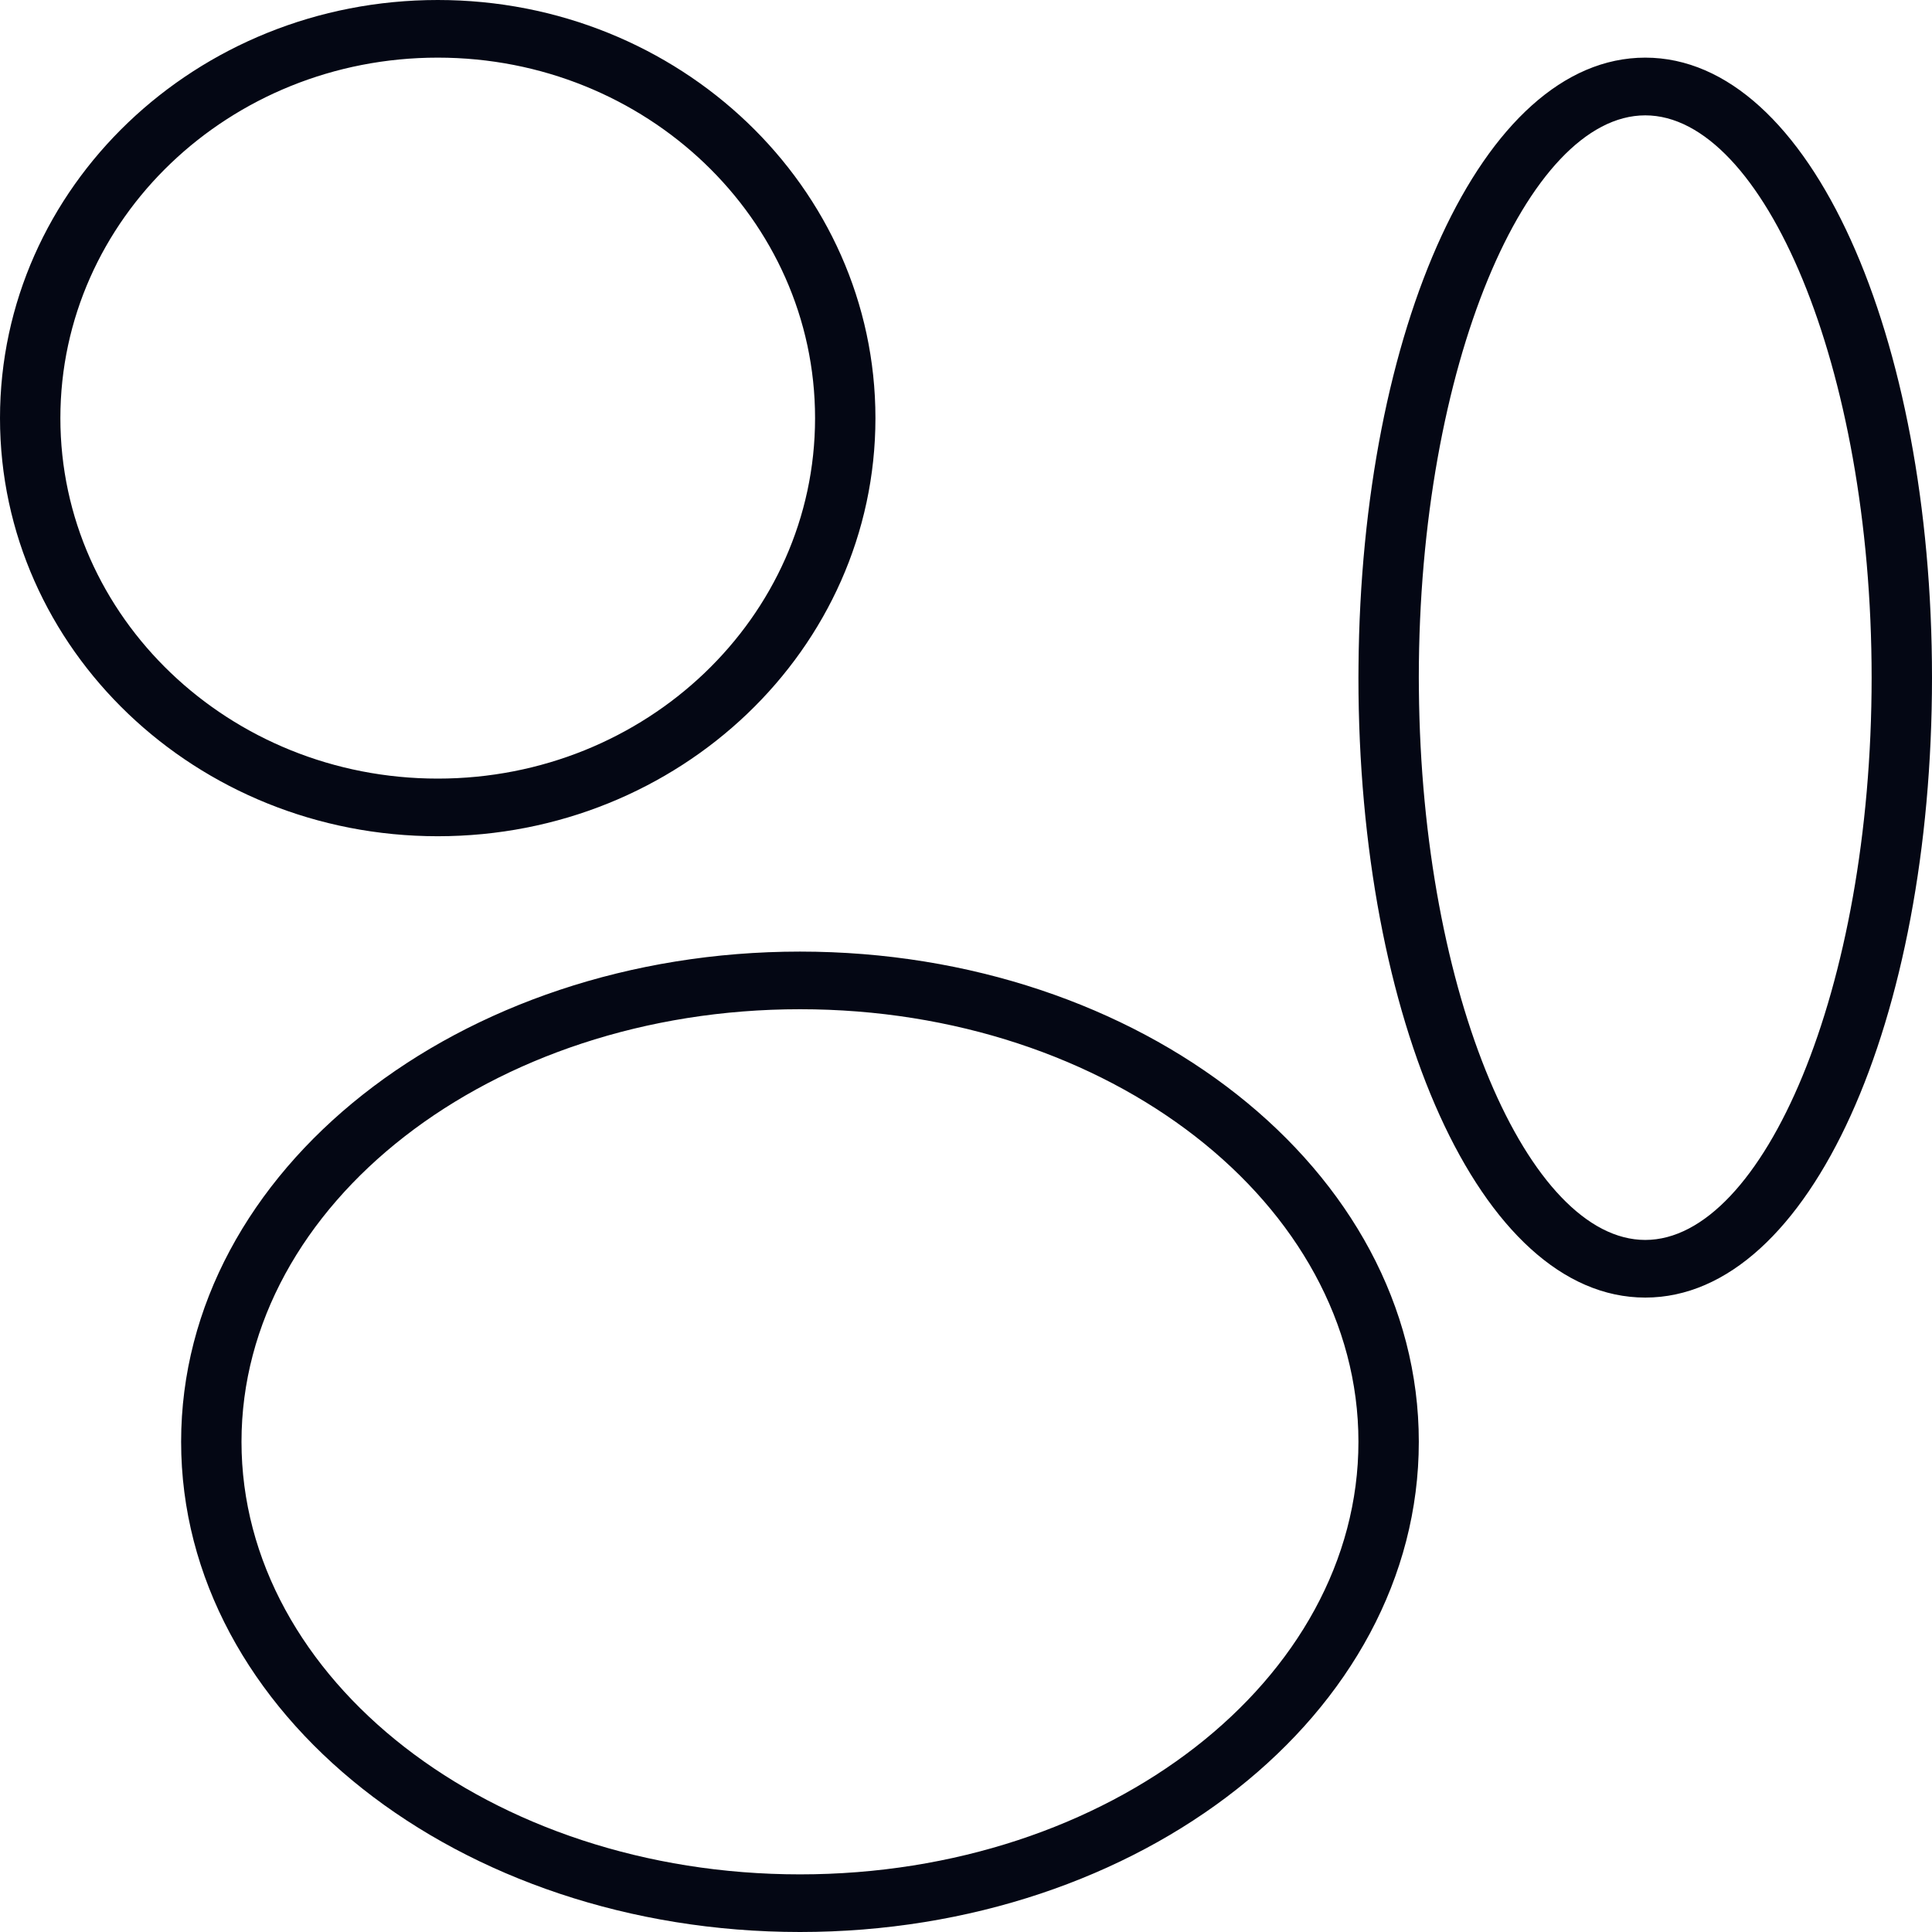 <?xml version="1.0" encoding="UTF-8"?>
<svg width="24px" height="24px" viewBox="0 0 24 24" version="1.1" xmlns="http://www.w3.org/2000/svg" xmlns:xlink="http://www.w3.org/1999/xlink">
    <!-- Generator: Sketch 63.1 (92452) - https://sketch.com -->
    <title>Combined Shape</title>
    <desc>Created with Sketch.</desc>
    <g id="Main" stroke="none" stroke-width="1" fill="none" fill-rule="evenodd">
        <g id="Filter---Gemstone" transform="translate(-76, -260)" fill="#040714" fill-rule="nonzero">
            <g id="Group-23" transform="translate(52, 254)">
                <path d="M33.938,17.821 C38.169,17.821 41.625,20.53 41.625,23.91 C41.625,27.291 38.169,30 33.938,30 C29.706,30 26.25,27.291 26.25,23.91 C26.25,20.53 29.706,17.821 33.938,17.821 Z M33.938,18.537 C30.091,18.537 27,20.96 27,23.91 C27,26.861 30.091,29.284 33.938,29.284 C37.784,29.284 40.875,26.861 40.875,23.91 C40.875,20.96 37.784,18.537 33.938,18.537 Z M44.438,6.716 C46.495,6.716 48,10.183 48,14.418 C48,18.653 46.495,22.119 44.438,22.119 C42.38,22.119 40.875,18.653 40.875,14.418 L40.875,14.418 L40.876,14.27 C40.91,10.103 42.404,6.716 44.438,6.716 Z M44.438,7.433 C42.974,7.433 41.625,10.542 41.625,14.418 L41.625,14.418 L41.626,14.567 C41.66,18.373 42.993,21.403 44.438,21.403 C45.901,21.403 47.25,18.294 47.25,14.418 C47.25,10.542 45.901,7.433 44.438,7.433 Z M29.438,6 C32.441,6 34.875,8.325 34.875,11.194 C34.875,14.063 32.441,16.388 29.438,16.388 C26.434,16.388 24,14.063 24,11.194 C24,8.325 26.434,6 29.438,6 Z M29.438,6.716 C26.849,6.716 24.75,8.721 24.75,11.194 C24.75,13.667 26.849,15.672 29.438,15.672 C32.026,15.672 34.125,13.667 34.125,11.194 C34.125,8.721 32.026,6.716 29.438,6.716 Z" id="Combined-Shape"></path>
            </g>
        </g>
    </g>
</svg>
